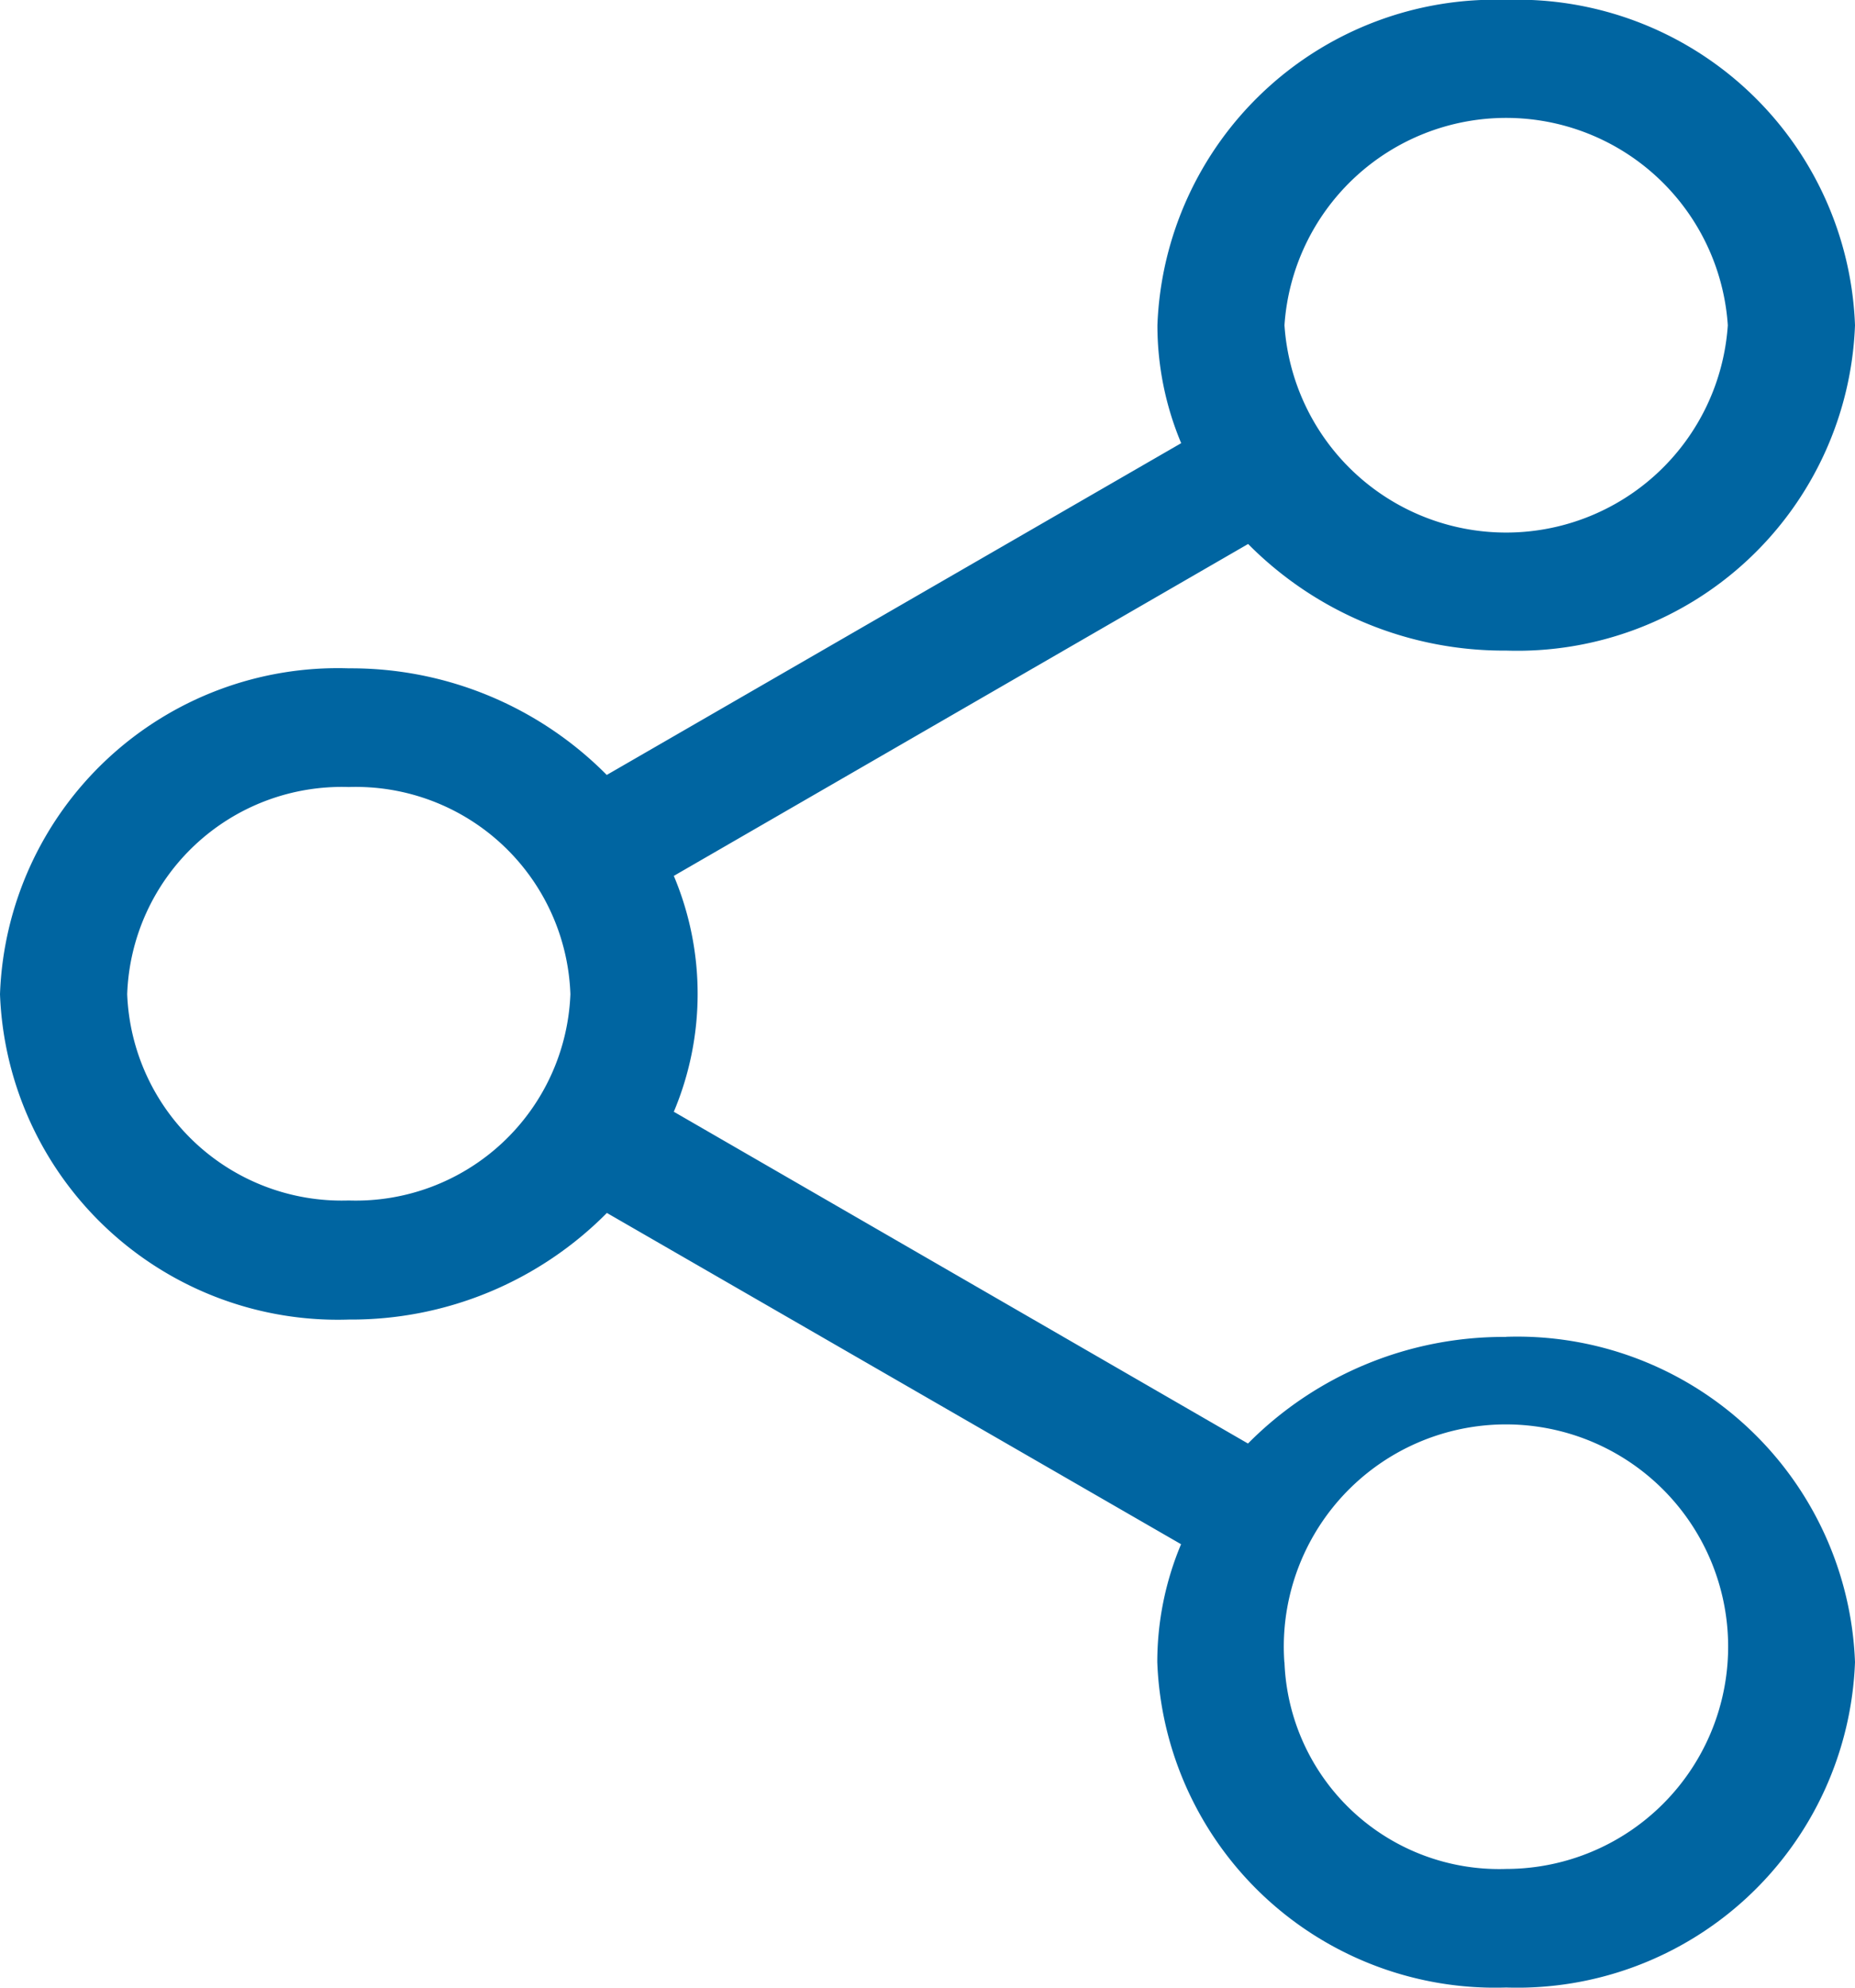 <svg id="Group_39609" data-name="Group 39609" xmlns="http://www.w3.org/2000/svg" width="14.745" height="15.792" viewBox="0 0 14.745 15.792">
  <path id="share_4_" data-name="share (4)" d="M11.971,10.623a2.86,2.86,0,0,0-2.051.847L5.356,8.834a2.413,2.413,0,0,0,0-1.874L9.921,4.323a2.86,2.86,0,0,0,2.051.847,2.687,2.687,0,0,0,2.773-2.585A2.687,2.687,0,0,0,11.971,0,2.687,2.687,0,0,0,9.2,2.585a2.42,2.42,0,0,0,.189.937L4.823,6.158a2.86,2.86,0,0,0-2.051-.847A2.687,2.687,0,0,0,0,7.9a2.687,2.687,0,0,0,2.773,2.585,2.86,2.86,0,0,0,2.051-.847L9.388,12.27a2.42,2.42,0,0,0-.189.937,2.687,2.687,0,0,0,2.773,2.585,2.687,2.687,0,0,0,2.773-2.585,2.687,2.687,0,0,0-2.773-2.585ZM10.21,2.585a1.766,1.766,0,0,1,3.524,0,1.766,1.766,0,0,1-3.524,0ZM2.772,9.539A1.707,1.707,0,0,1,1.011,7.9,1.707,1.707,0,0,1,2.772,6.254,1.707,1.707,0,0,1,4.534,7.9,1.707,1.707,0,0,1,2.772,9.539Zm7.437,3.669a1.766,1.766,0,1,1,1.762,1.642A1.707,1.707,0,0,1,10.21,13.208Zm0,0" transform="translate(0 -0.001)" fill="#0065a1"/>
</svg>
